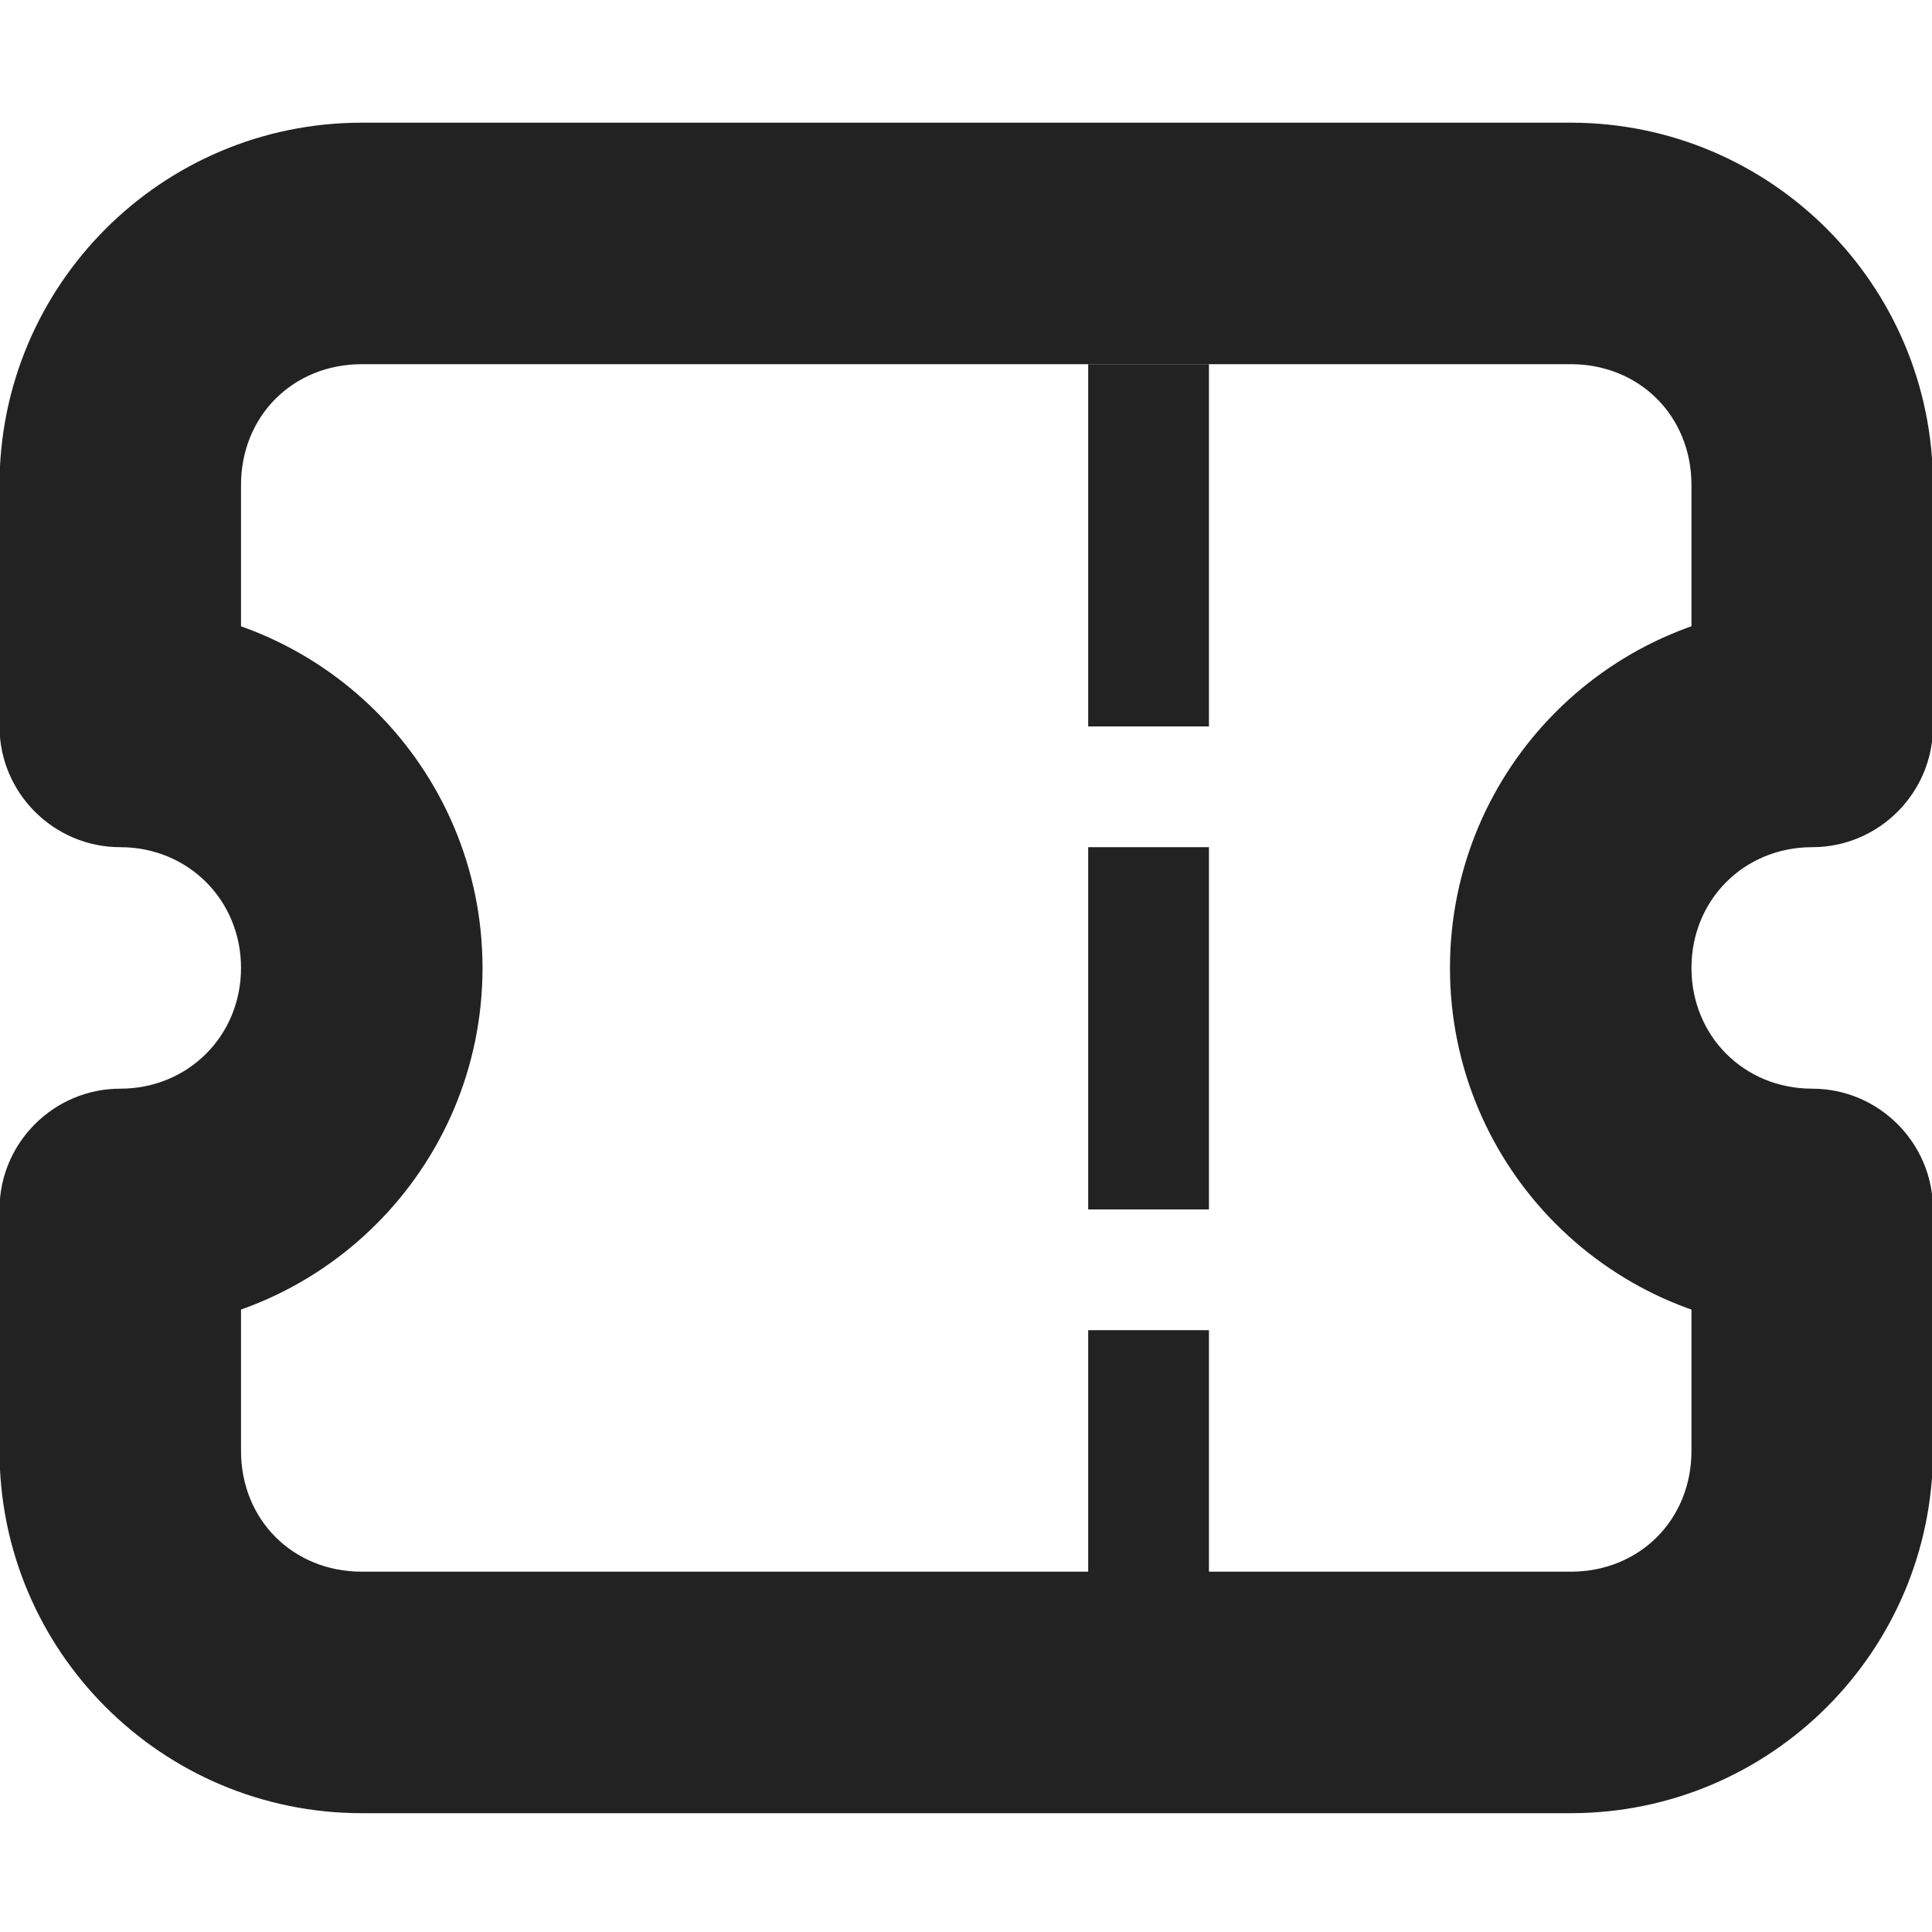<?xml version="1.0" encoding="UTF-8"?>
<svg height="16px" viewBox="0 0 16 16" width="16px" xmlns="http://www.w3.org/2000/svg">
    <g fill="#222222">
        <path d="m -0.004 4.016 v 2 c 0 0.551 0.449 1 1 1 c 0.562 0 1 0.438 1 1 s -0.438 1 -1 1 c -0.551 0 -1 0.449 -1 1 v 2 c 0 1.656 1.344 3 3 3 h 10.012 c 1.656 0 3 -1.344 3 -3 v -2 c 0 -0.551 -0.449 -1 -1 -1 c -0.566 0 -1 -0.438 -1 -1 s 0.434 -1 1 -1 c 0.551 0 1 -0.449 1 -1 v -2 c 0 -1.656 -1.344 -3 -3 -3 h -10.012 c -1.656 0 -3 1.344 -3 3 z m 13.012 -1 c 0.57 0 1 0.43 1 1 v 2 l 1 -1 c -1.66 0 -3 1.344 -3 3 s 1.34 3 3 3 l -1 -1 v 2 c 0 0.57 -0.43 1 -1 1 h -10.012 c -0.57 0 -1 -0.43 -1 -1 v -2 l -1 1 c 1.656 0 3 -1.344 3 -3 s -1.344 -3 -3 -3 l 1 1 v -2 c 0 -0.57 0.43 -1 1 -1 z m 0 0"/>
        <path d="m 9.012 3.016 h 1 v 3 h -1 z m 0 0"/>
        <path d="m 9.012 7.016 h 1 v 3 h -1 z m 0 0"/>
        <path d="m 9.012 11.016 h 1 v 3 h -1 z m 0 0"/>
    </g>
</svg>
